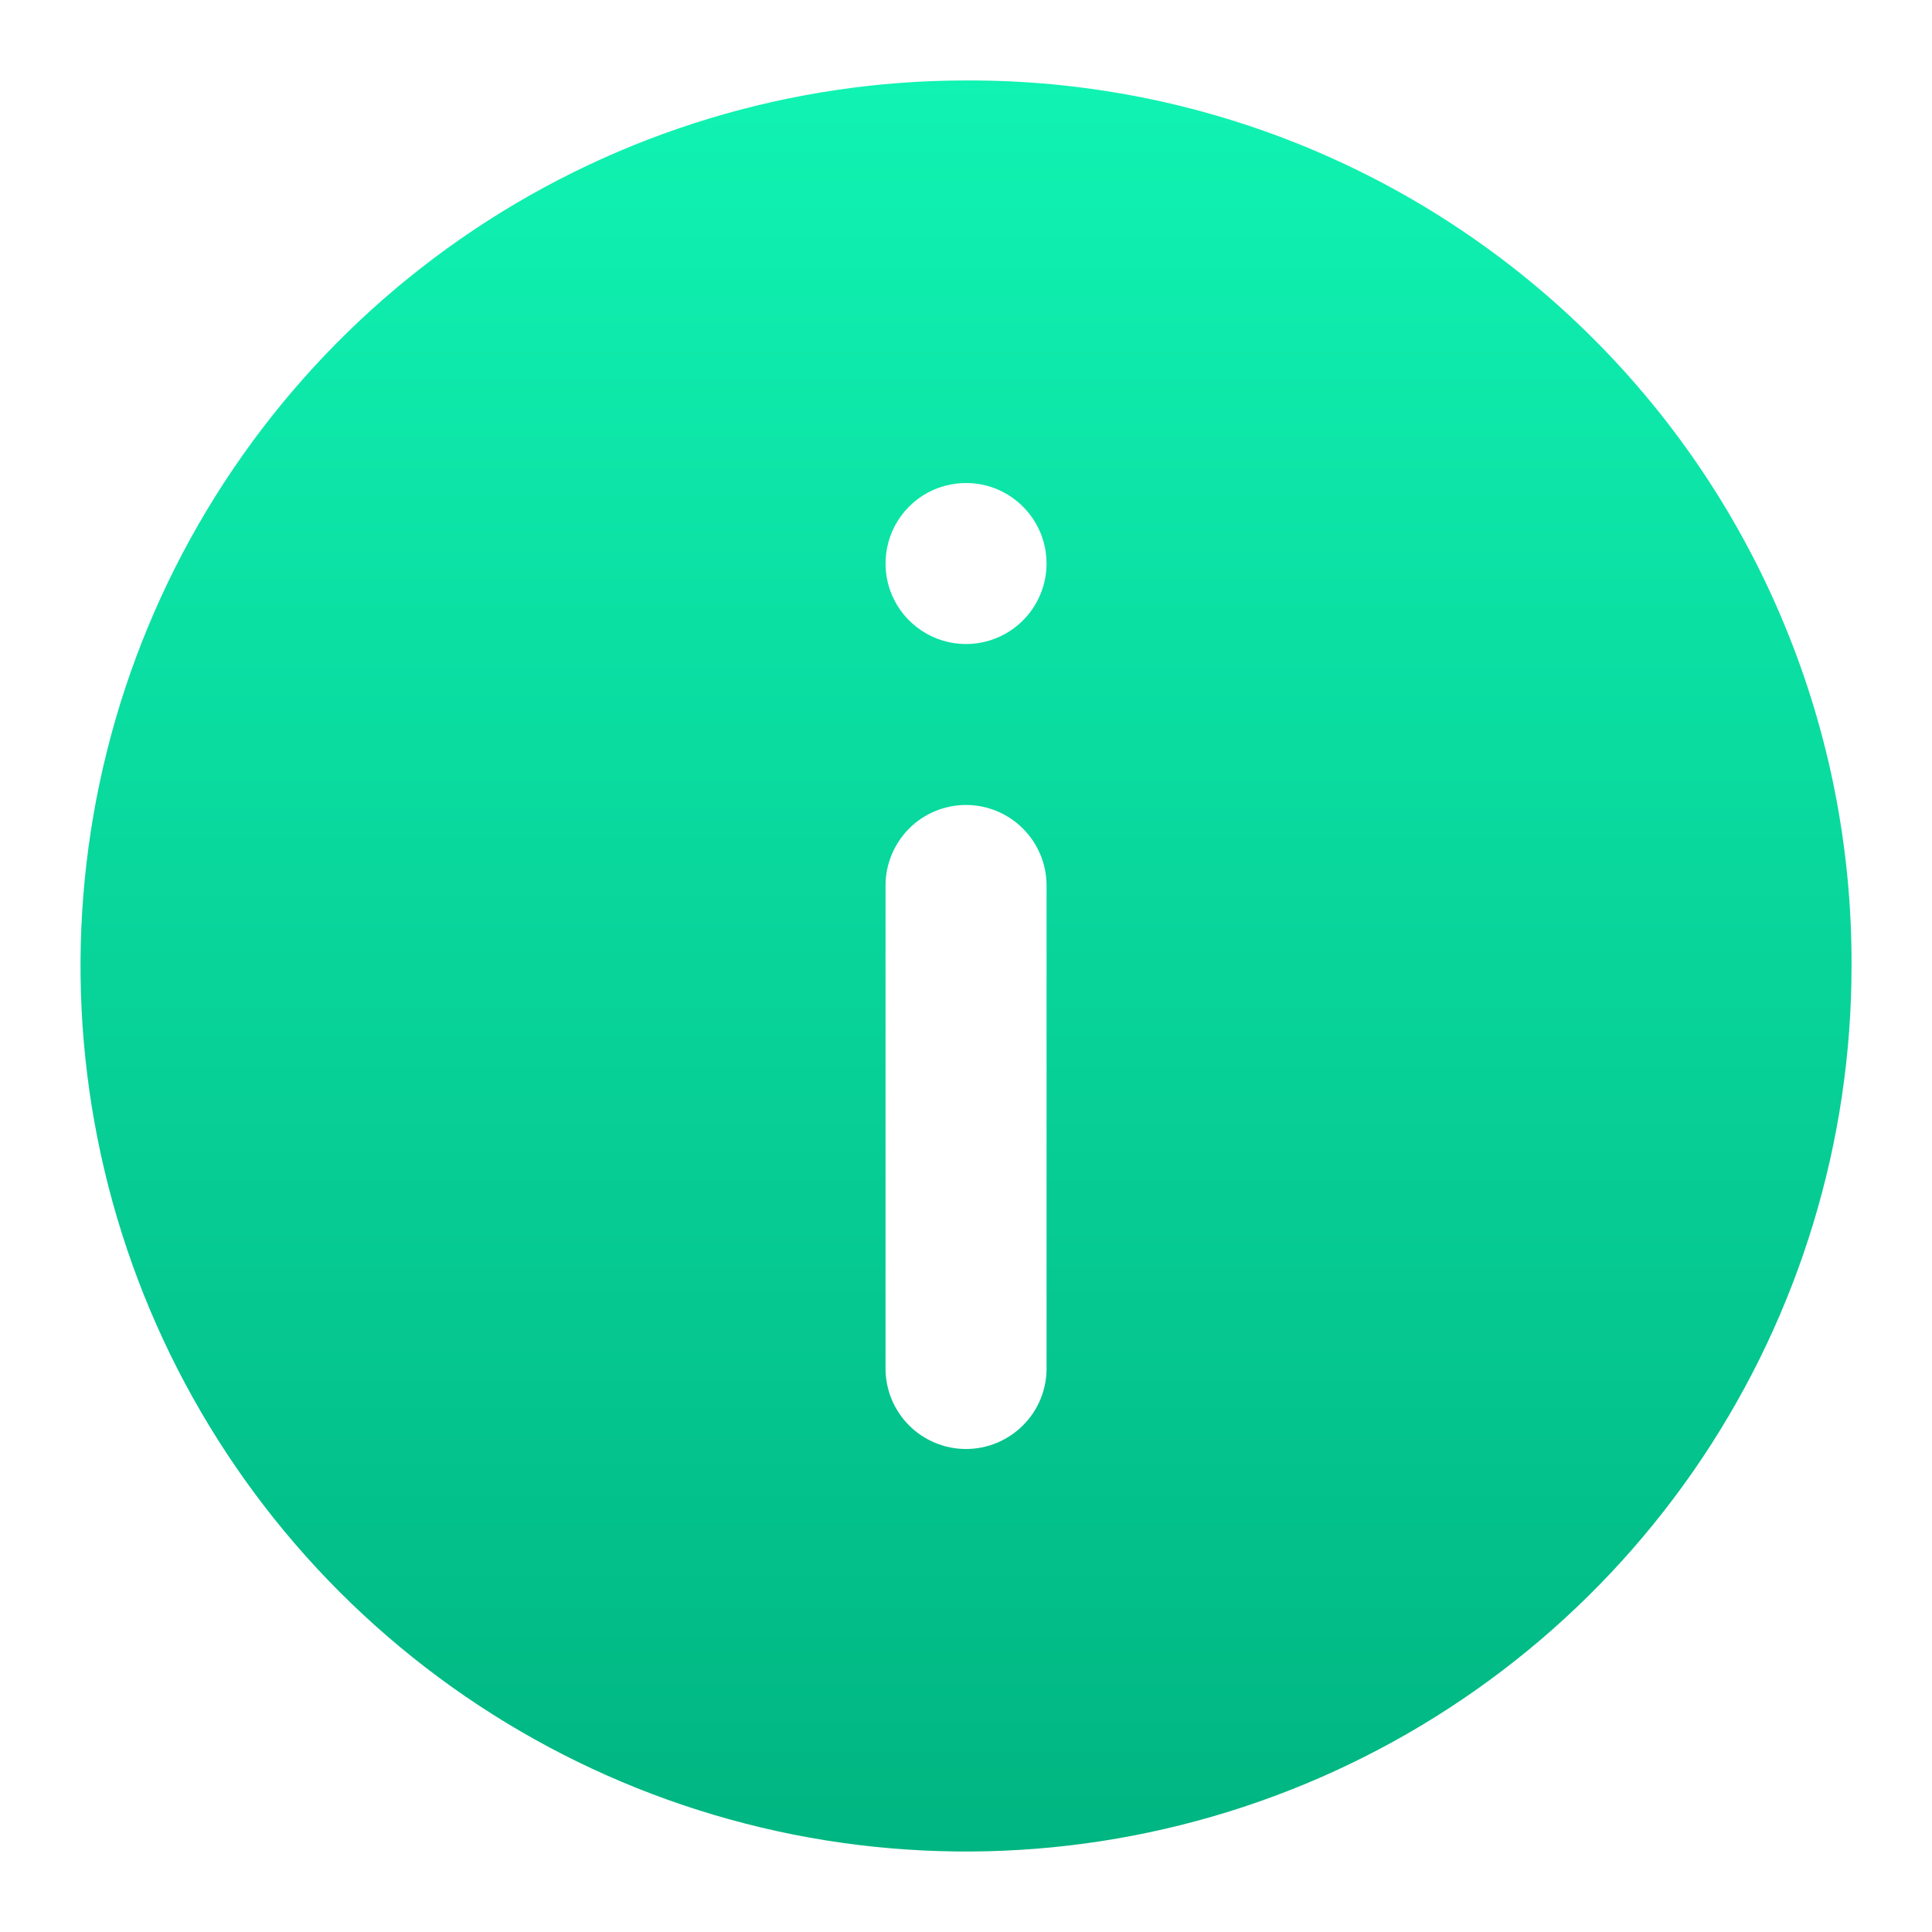 <svg width="20" height="20" viewBox="0 0 20 20" fill="none" xmlns="http://www.w3.org/2000/svg">
<g clip-path="url(#clip0_9329_10867)">
<path d="M10 0.833C8.187 0.833 6.415 1.371 4.907 2.378C3.4 3.385 2.225 4.817 1.531 6.492C0.837 8.167 0.656 10.01 1.01 11.788C1.363 13.566 2.236 15.2 3.518 16.482C4.8 17.764 6.434 18.637 8.212 18.991C9.99 19.344 11.833 19.163 13.508 18.469C15.183 17.775 16.615 16.6 17.622 15.093C18.629 13.585 19.167 11.813 19.167 10C19.172 8.795 18.939 7.6 18.48 6.486C18.022 5.371 17.347 4.358 16.494 3.506C15.642 2.654 14.629 1.979 13.515 1.52C12.4 1.061 11.206 0.828 10 0.833ZM10.834 14.167C10.834 14.388 10.746 14.6 10.589 14.756C10.433 14.912 10.221 15 10 15C9.779 15 9.567 14.912 9.411 14.756C9.255 14.6 9.167 14.388 9.167 14.167V9.167C9.167 8.946 9.255 8.734 9.411 8.577C9.567 8.421 9.779 8.333 10 8.333C10.221 8.333 10.433 8.421 10.589 8.577C10.746 8.734 10.834 8.946 10.834 9.167V14.167ZM10 6.667C9.835 6.667 9.674 6.618 9.537 6.526C9.4 6.435 9.293 6.304 9.23 6.152C9.167 6 9.151 5.832 9.183 5.671C9.215 5.509 9.294 5.361 9.411 5.244C9.527 5.127 9.676 5.048 9.838 5.016C9.999 4.984 10.167 5 10.319 5.063C10.471 5.126 10.601 5.233 10.693 5.37C10.785 5.507 10.834 5.668 10.834 5.833C10.834 6.054 10.746 6.266 10.589 6.423C10.433 6.579 10.221 6.667 10 6.667Z" fill="url(#paint0_linear_9329_10867)"/>
</g>
<defs>
<linearGradient id="paint0_linear_9329_10867" x1="10.049" y1="0.833" x2="10.049" y2="19.167" gradientUnits="userSpaceOnUse">
<stop stop-color="#10F3B2"/>
<stop offset="1" stop-color="#00B581"/>
</linearGradient>
<clipPath id="clip0_9329_10867">
<rect width="20" height="20" fill="white"/>
</clipPath>
</defs>
</svg>
